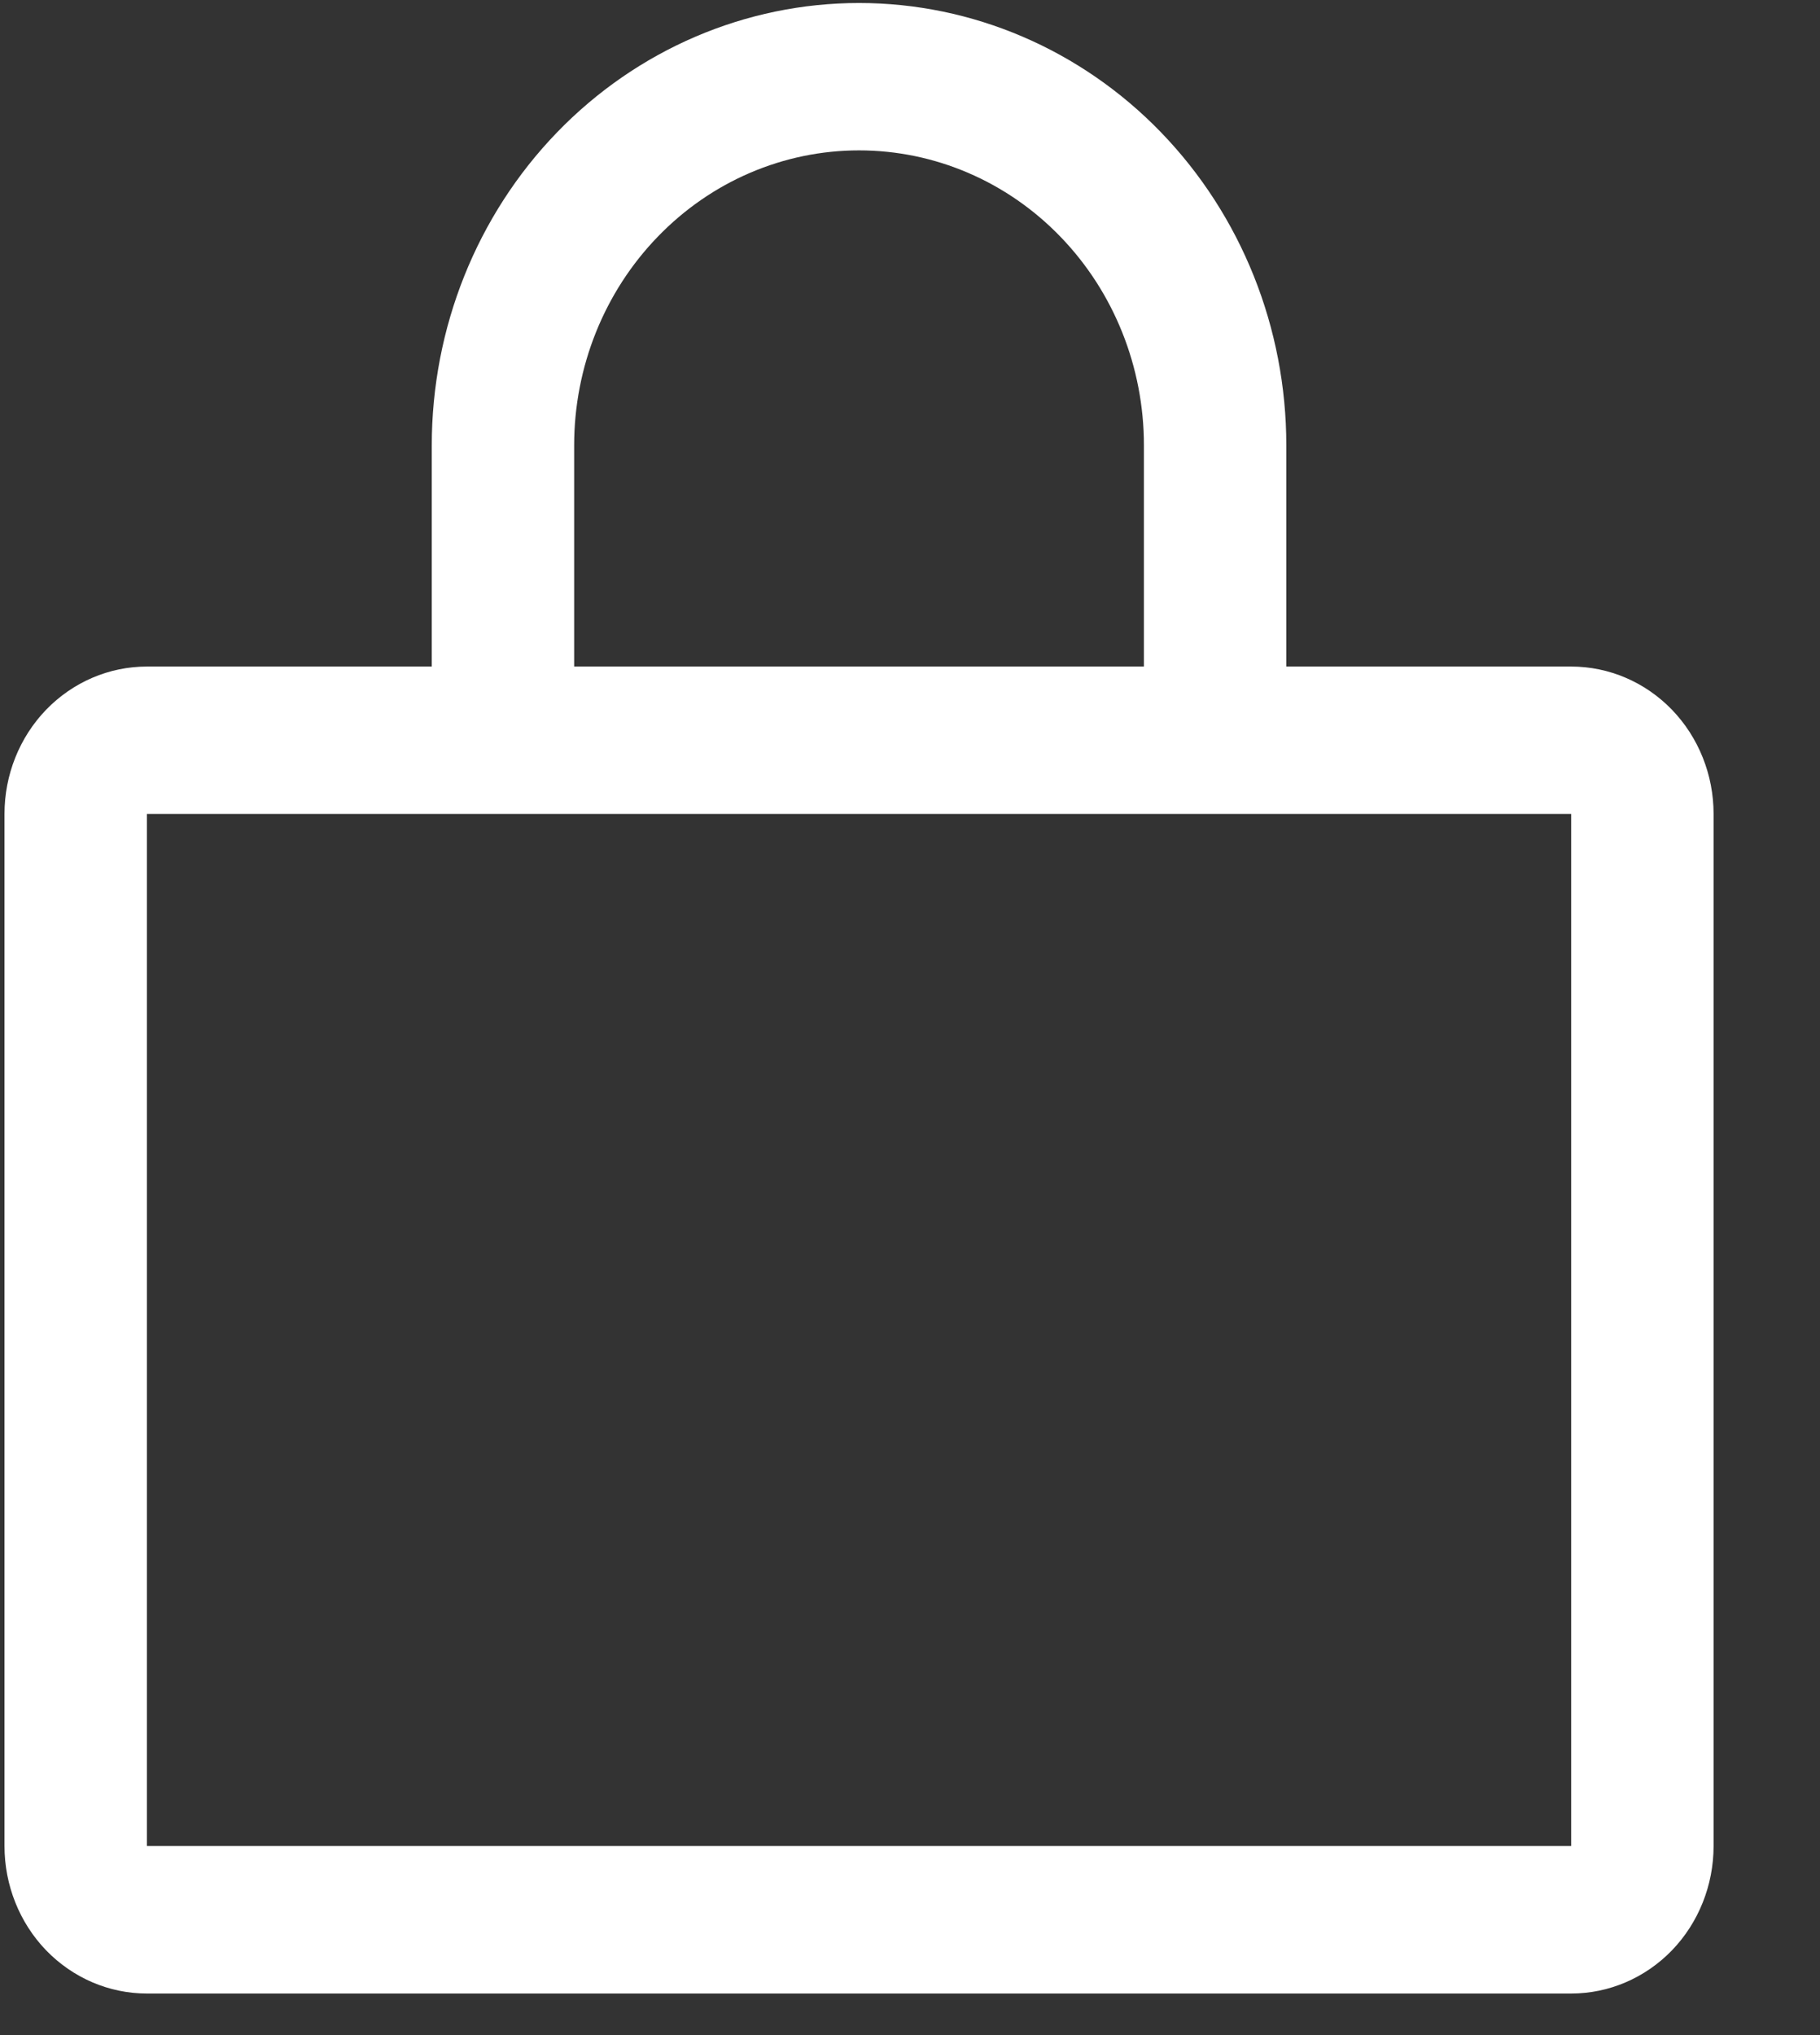 <svg width="17" height="19" viewBox="0 0 17 19" fill="none" xmlns="http://www.w3.org/2000/svg">
<rect x="0" y="0" width="17" height="19" fill="#333333" stroke="none"/>
<path d="M14.676 6.223H12.015V4.158C12.015 3.062 11.595 2.012 10.846 1.237C10.098 0.463 9.083 0.028 8.024 0.028C6.966 0.028 5.95 0.463 5.202 1.237C4.453 2.012 4.033 3.062 4.033 4.158V6.223H1.372C1.019 6.223 0.681 6.368 0.431 6.626C0.182 6.884 0.042 7.234 0.042 7.599V17.235C0.042 17.6 0.182 17.951 0.431 18.209C0.681 18.467 1.019 18.612 1.372 18.612H14.676C15.029 18.612 15.367 18.467 15.617 18.209C15.866 17.951 16.006 17.6 16.006 17.235V7.599C16.006 7.234 15.866 6.884 15.617 6.626C15.367 6.368 15.029 6.223 14.676 6.223ZM5.363 4.158C5.363 3.427 5.644 2.727 6.143 2.211C6.642 1.694 7.318 1.404 8.024 1.404C8.73 1.404 9.407 1.694 9.906 2.211C10.405 2.727 10.685 3.427 10.685 4.158V6.223H5.363V4.158ZM14.676 17.235H1.372V7.599H14.676V17.235Z" fill="white"/>
</svg>
